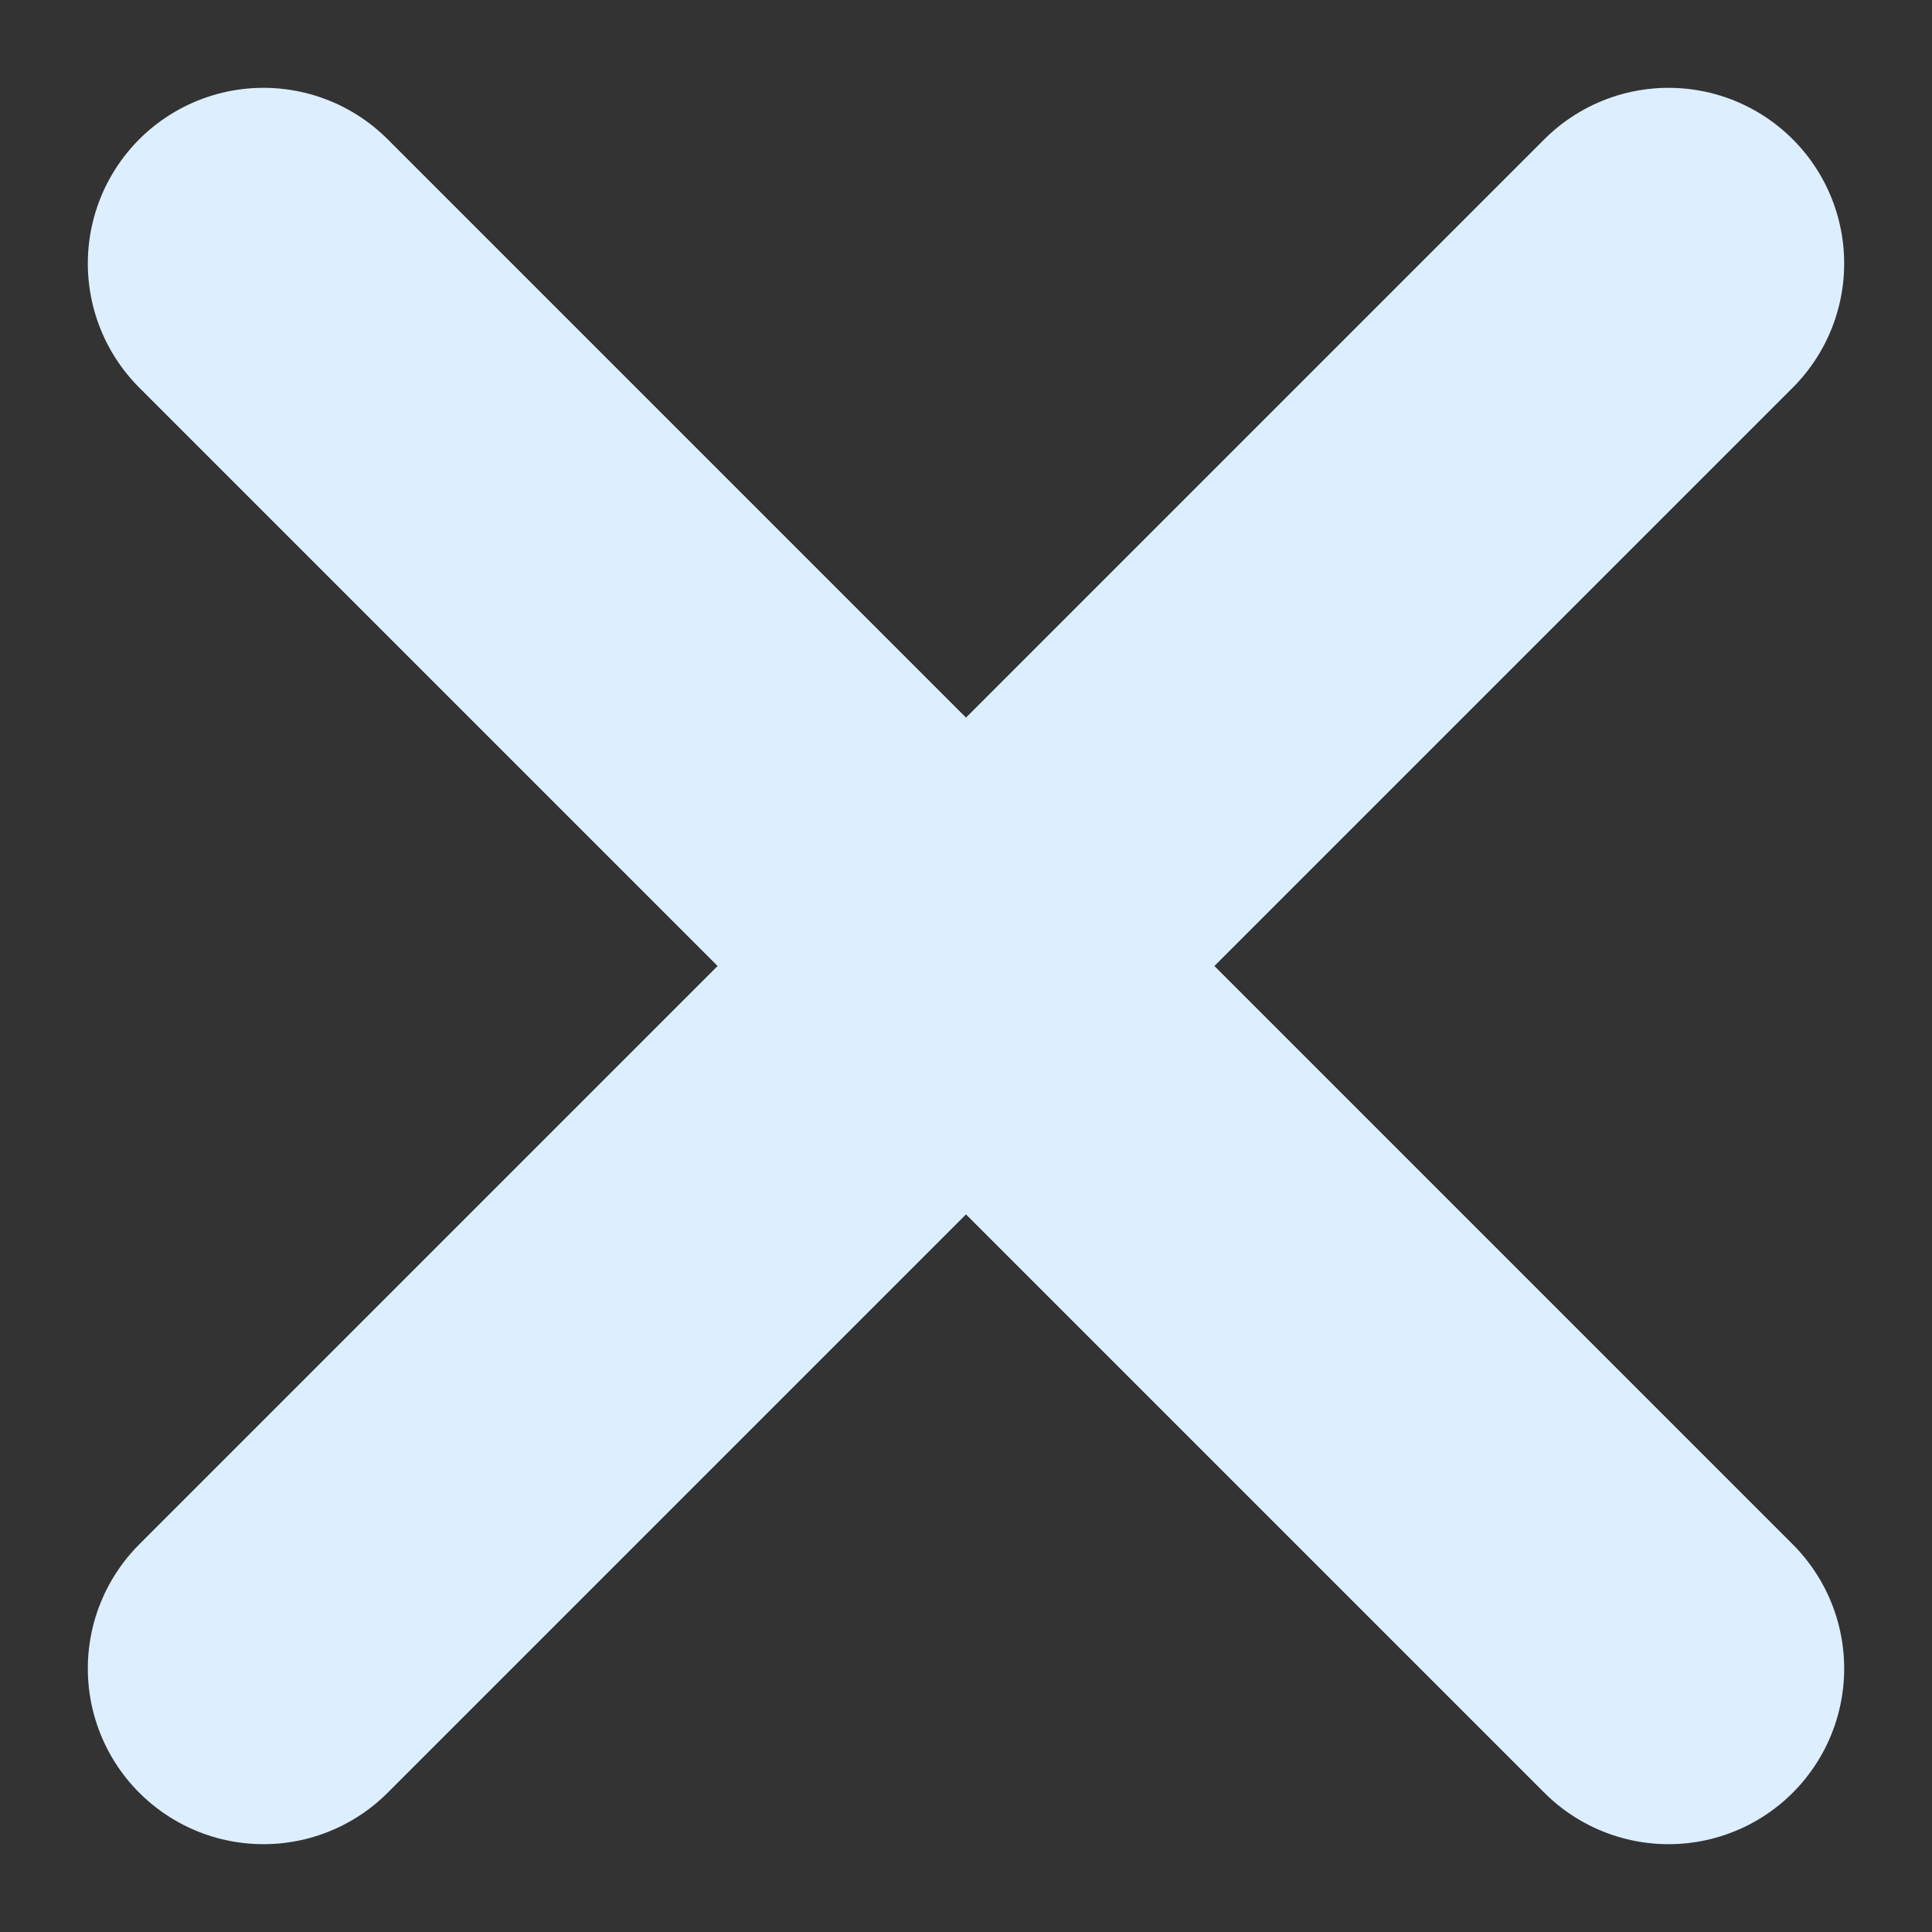 <svg width="22" height="22" xmlns="http://www.w3.org/2000/svg"><rect width="100%" height="100%" fill="#333333" stroke="none"/><path d="m3 3 16 16M3 19 19 3" stroke-width="4" fill="none" stroke="#def" stroke-linecap="round"/></svg>
